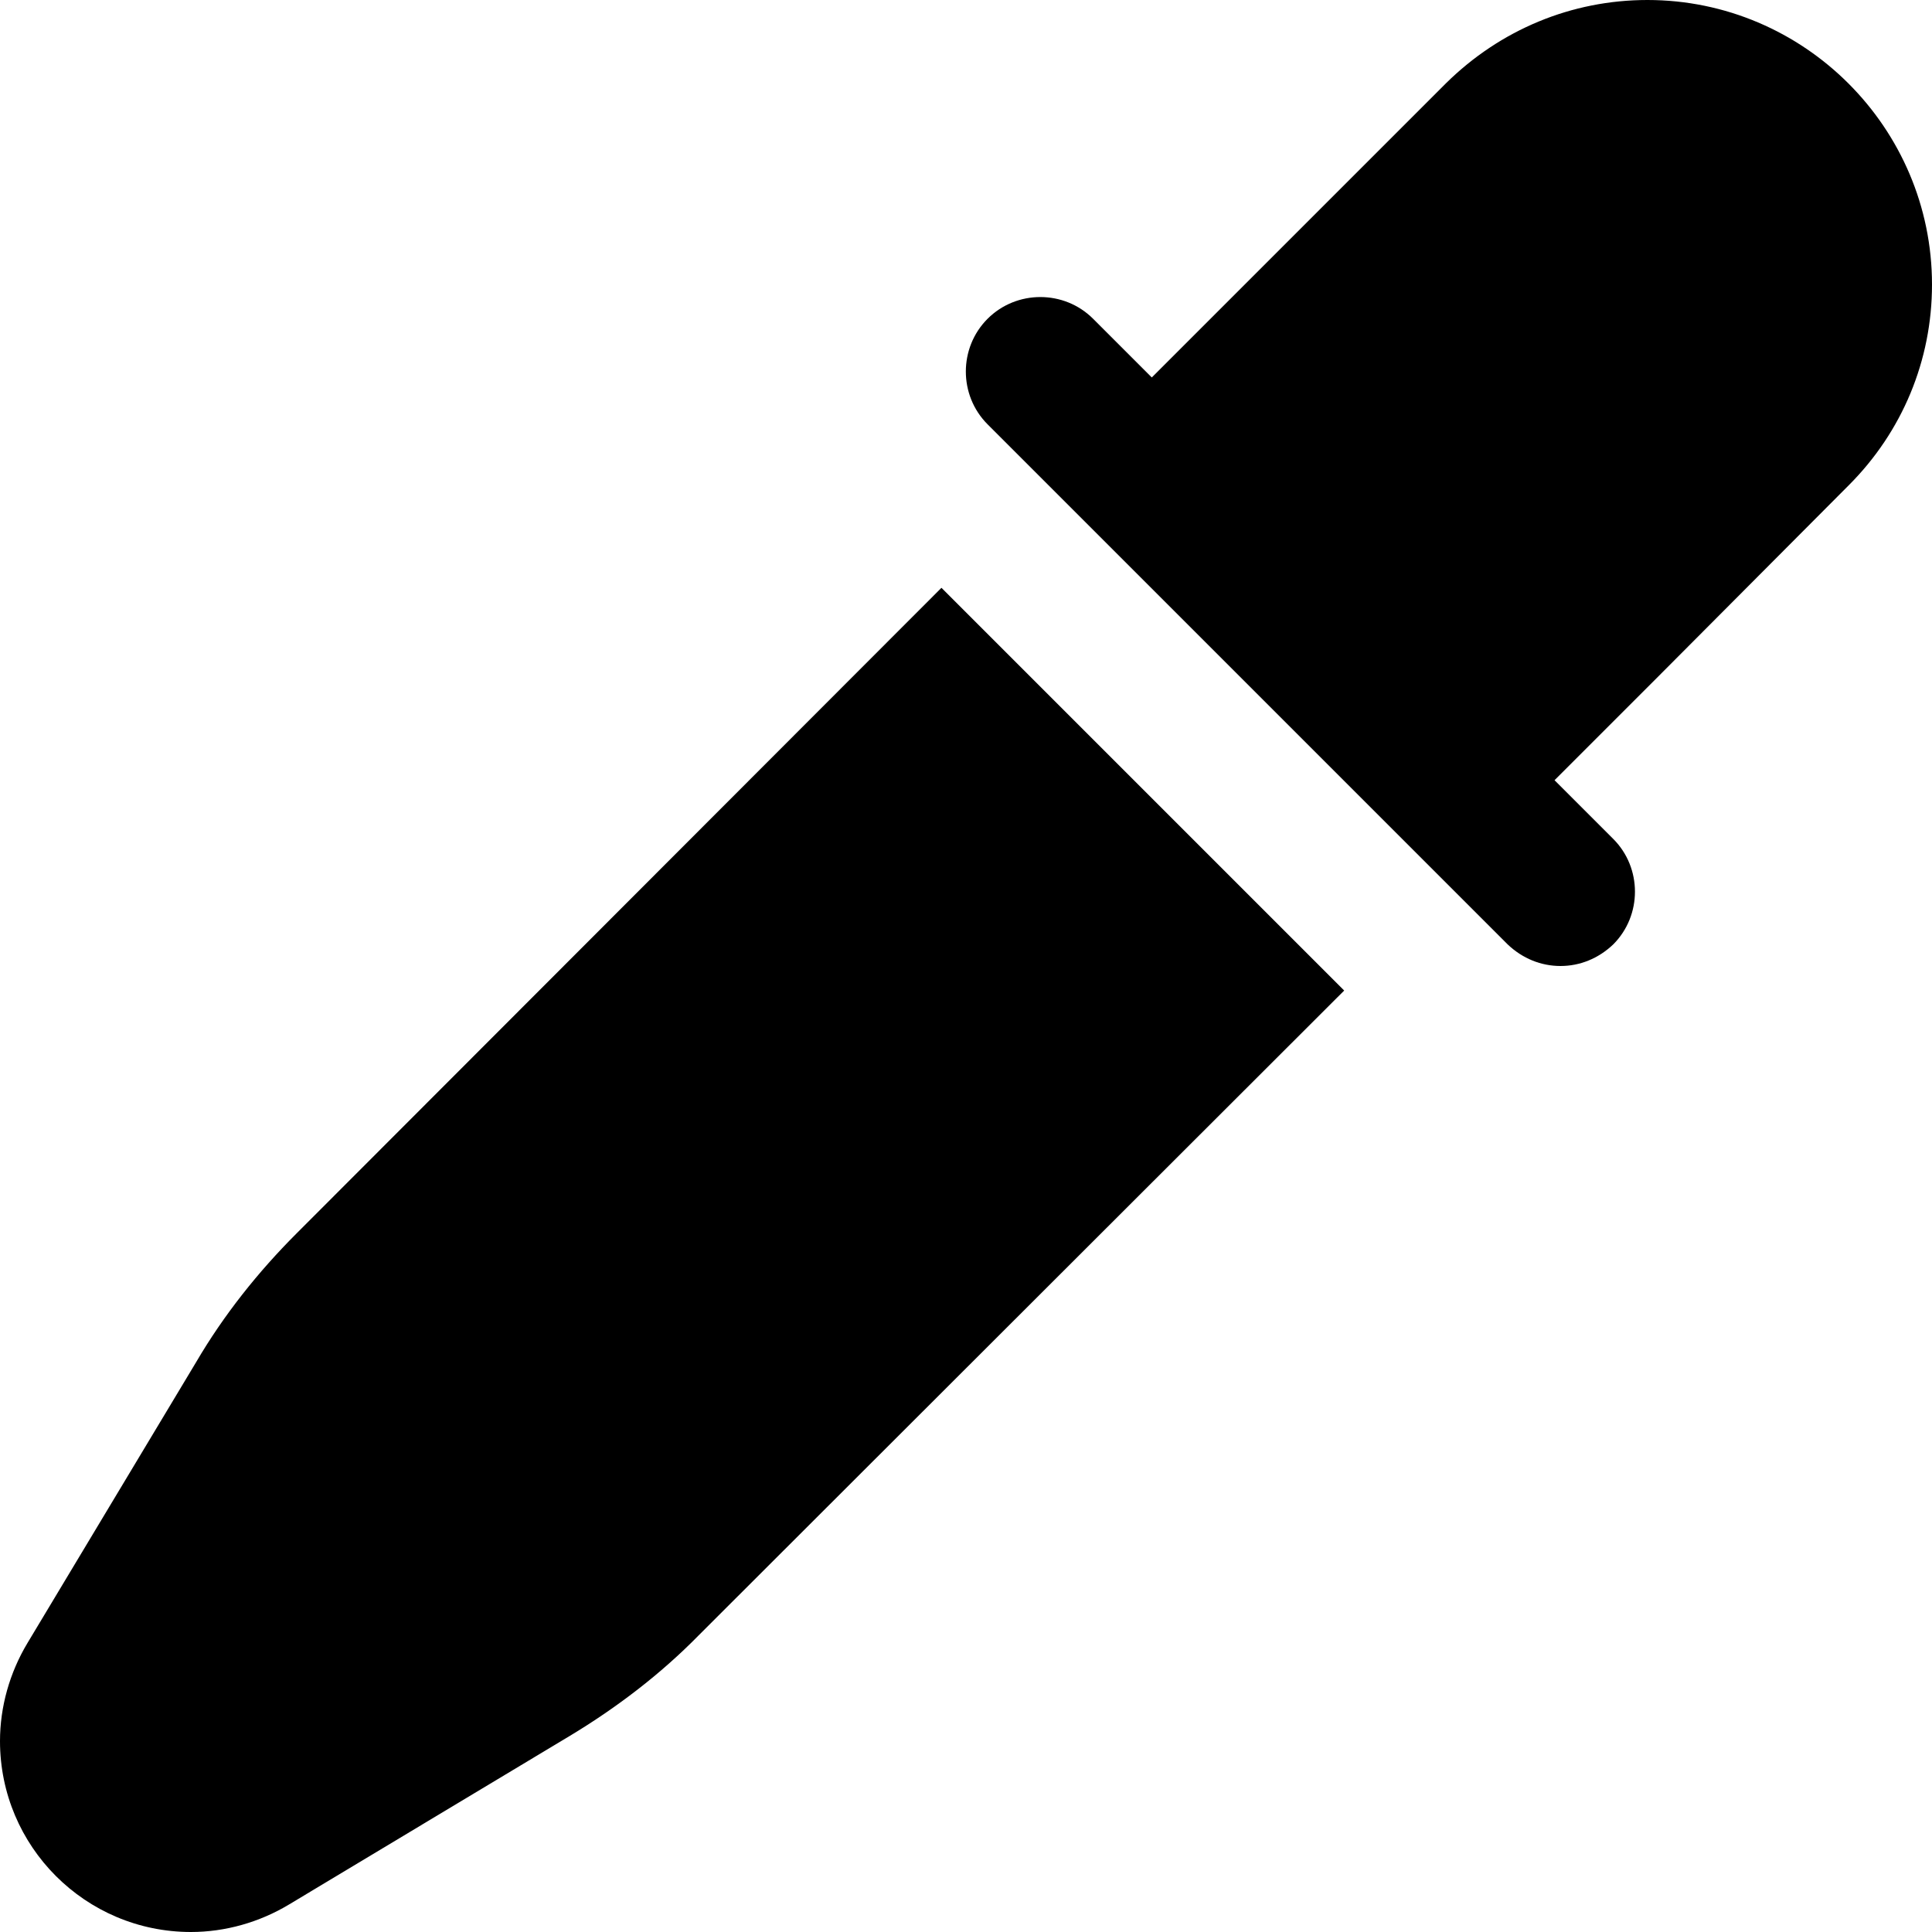 <?xml version="1.0"?>
<svg width="24" height="24" viewBox="0 0 24 24" fill="none" xmlns="http://www.w3.org/2000/svg">
  <path d="M24 3.535C24 4.477 23.631 5.363 22.966 6.028L20.612 8.391L19.311 9.692L20.04 10.421C20.4 10.781 20.4 11.372 20.04 11.732C19.855 11.908 19.625 12 19.385 12C19.145 12 18.914 11.908 18.729 11.732L12.268 5.271C11.908 4.911 11.908 4.32 12.268 3.96C12.628 3.6 13.219 3.6 13.579 3.96L14.308 4.689L17.963 1.034C18.637 0.369 19.523 0 20.465 0C22.412 0 24 1.588 24 3.535L24 3.535Z" fill="currentColor"/>
  <path d="M3.683 15.323C3.203 15.803 2.778 16.338 2.437 16.92L0.342 20.409C0.12 20.778 0 21.203 0 21.628C0 22.938 1.062 24 2.372 24C2.797 24 3.222 23.88 3.591 23.658L7.08 21.563C7.662 21.212 8.206 20.797 8.677 20.317L16.698 12.305L11.695 7.302L3.683 15.323Z" fill="currentColor"/>
</svg>
<!-- ClientExtracted/steamui/chunk~2dcc5aaf7.js -->
